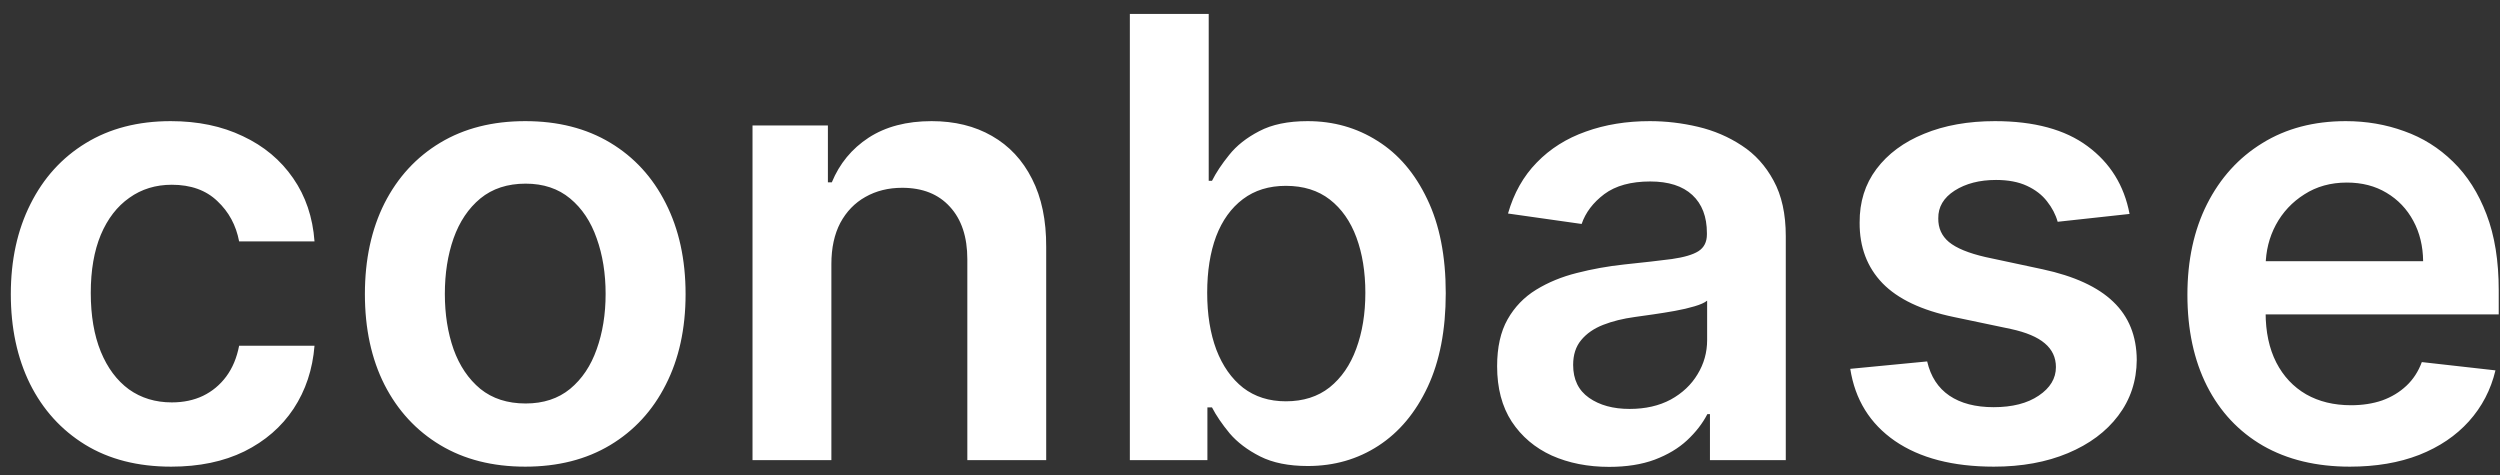 <svg width="163" height="31" viewBox="0 0 163 31" fill="none" xmlns="http://www.w3.org/2000/svg">
<rect x="0" y="0" width="163" height="31" fill="#333333" stroke="none"/>
<path d="M11.159 30.426C8.981 30.426 7.111 29.948 5.548 28.991C3.995 28.035 2.797 26.714 1.955 25.028C1.121 23.333 0.705 21.383 0.705 19.176C0.705 16.96 1.131 15.005 1.983 13.31C2.835 11.605 4.038 10.279 5.591 9.332C7.153 8.376 9 7.898 11.131 7.898C12.902 7.898 14.469 8.224 15.832 8.878C17.206 9.522 18.299 10.436 19.114 11.619C19.928 12.794 20.392 14.167 20.506 15.739H15.591C15.392 14.688 14.919 13.812 14.171 13.111C13.432 12.401 12.442 12.046 11.202 12.046C10.151 12.046 9.227 12.329 8.432 12.898C7.636 13.456 7.016 14.261 6.571 15.312C6.135 16.364 5.918 17.623 5.918 19.091C5.918 20.578 6.135 21.856 6.571 22.926C7.007 23.987 7.617 24.806 8.403 25.384C9.199 25.952 10.132 26.236 11.202 26.236C11.959 26.236 12.636 26.094 13.233 25.81C13.839 25.516 14.346 25.095 14.753 24.546C15.16 23.996 15.439 23.329 15.591 22.543H20.506C20.383 24.086 19.928 25.454 19.142 26.648C18.356 27.831 17.286 28.759 15.932 29.432C14.578 30.095 12.987 30.426 11.159 30.426ZM34.245 30.426C32.114 30.426 30.268 29.957 28.705 29.02C27.143 28.082 25.931 26.771 25.069 25.085C24.217 23.4 23.791 21.43 23.791 19.176C23.791 16.922 24.217 14.948 25.069 13.253C25.931 11.558 27.143 10.242 28.705 9.304C30.268 8.366 32.114 7.898 34.245 7.898C36.376 7.898 38.222 8.366 39.785 9.304C41.347 10.242 42.555 11.558 43.407 13.253C44.269 14.948 44.7 16.922 44.7 19.176C44.7 21.43 44.269 23.4 43.407 25.085C42.555 26.771 41.347 28.082 39.785 29.02C38.222 29.957 36.376 30.426 34.245 30.426ZM34.273 26.307C35.429 26.307 36.395 25.99 37.171 25.355C37.948 24.711 38.525 23.849 38.904 22.77C39.292 21.69 39.486 20.488 39.486 19.162C39.486 17.827 39.292 16.619 38.904 15.54C38.525 14.451 37.948 13.584 37.171 12.94C36.395 12.296 35.429 11.974 34.273 11.974C33.09 11.974 32.105 12.296 31.319 12.94C30.542 13.584 29.96 14.451 29.572 15.54C29.193 16.619 29.004 17.827 29.004 19.162C29.004 20.488 29.193 21.69 29.572 22.77C29.96 23.849 30.542 24.711 31.319 25.355C32.105 25.99 33.09 26.307 34.273 26.307ZM54.206 17.216V30H49.064V8.182H53.979V11.889H54.234C54.736 10.668 55.536 9.697 56.635 8.977C57.743 8.258 59.111 7.898 60.74 7.898C62.246 7.898 63.557 8.22 64.675 8.864C65.802 9.508 66.673 10.44 67.288 11.662C67.913 12.883 68.221 14.366 68.212 16.108V30H63.07V16.903C63.07 15.445 62.691 14.304 61.933 13.48C61.185 12.656 60.148 12.244 58.822 12.244C57.923 12.244 57.123 12.443 56.422 12.841C55.731 13.229 55.186 13.793 54.788 14.531C54.4 15.27 54.206 16.165 54.206 17.216ZM73.666 30V0.909H78.808V11.79H79.021C79.287 11.259 79.66 10.696 80.144 10.099C80.626 9.493 81.28 8.977 82.104 8.551C82.928 8.116 83.979 7.898 85.257 7.898C86.943 7.898 88.463 8.329 89.817 9.19C91.18 10.043 92.26 11.307 93.055 12.983C93.86 14.65 94.263 16.695 94.263 19.119C94.263 21.515 93.87 23.551 93.084 25.227C92.298 26.903 91.228 28.182 89.874 29.062C88.519 29.943 86.985 30.384 85.271 30.384C84.021 30.384 82.984 30.175 82.16 29.759C81.337 29.342 80.674 28.84 80.172 28.253C79.68 27.656 79.296 27.093 79.021 26.562H78.723V30H73.666ZM78.709 19.091C78.709 20.502 78.908 21.738 79.305 22.798C79.713 23.859 80.295 24.688 81.053 25.284C81.82 25.871 82.748 26.165 83.837 26.165C84.973 26.165 85.925 25.862 86.692 25.256C87.459 24.64 88.037 23.802 88.425 22.741C88.822 21.671 89.021 20.454 89.021 19.091C89.021 17.737 88.827 16.534 88.439 15.483C88.051 14.432 87.473 13.608 86.706 13.011C85.939 12.415 84.983 12.117 83.837 12.117C82.738 12.117 81.805 12.405 81.038 12.983C80.271 13.561 79.689 14.37 79.291 15.412C78.903 16.454 78.709 17.68 78.709 19.091ZM104.913 30.44C103.53 30.44 102.285 30.194 101.177 29.702C100.078 29.2 99.207 28.461 98.563 27.486C97.929 26.51 97.612 25.308 97.612 23.878C97.612 22.647 97.839 21.629 98.293 20.824C98.748 20.019 99.368 19.375 100.154 18.892C100.94 18.409 101.826 18.044 102.81 17.798C103.805 17.543 104.832 17.358 105.893 17.244C107.171 17.112 108.208 16.993 109.004 16.889C109.799 16.776 110.377 16.605 110.737 16.378C111.106 16.141 111.29 15.777 111.29 15.284V15.199C111.29 14.129 110.973 13.3 110.339 12.713C109.704 12.126 108.79 11.832 107.597 11.832C106.338 11.832 105.339 12.107 104.6 12.656C103.871 13.206 103.379 13.854 103.123 14.602L98.322 13.921C98.701 12.595 99.326 11.487 100.197 10.597C101.068 9.697 102.133 9.025 103.393 8.58C104.652 8.125 106.044 7.898 107.569 7.898C108.62 7.898 109.666 8.021 110.708 8.267C111.75 8.513 112.701 8.92 113.563 9.489C114.425 10.047 115.116 10.81 115.637 11.776C116.167 12.742 116.433 13.949 116.433 15.398V30H111.489V27.003H111.319C111.006 27.609 110.566 28.177 109.998 28.707C109.439 29.228 108.734 29.65 107.881 29.972C107.039 30.284 106.049 30.44 104.913 30.44ZM106.248 26.662C107.28 26.662 108.175 26.458 108.933 26.051C109.69 25.634 110.272 25.085 110.68 24.403C111.096 23.722 111.305 22.978 111.305 22.173V19.602C111.144 19.735 110.869 19.858 110.481 19.972C110.102 20.085 109.676 20.185 109.202 20.27C108.729 20.355 108.26 20.431 107.796 20.497C107.332 20.563 106.93 20.62 106.589 20.668C105.822 20.772 105.135 20.942 104.529 21.179C103.923 21.416 103.445 21.747 103.094 22.173C102.744 22.59 102.569 23.13 102.569 23.793C102.569 24.74 102.915 25.454 103.606 25.938C104.297 26.421 105.178 26.662 106.248 26.662ZM138.847 13.949L134.16 14.46C134.027 13.987 133.795 13.542 133.464 13.125C133.142 12.708 132.706 12.372 132.157 12.117C131.608 11.861 130.935 11.733 130.14 11.733C129.07 11.733 128.17 11.965 127.441 12.429C126.721 12.893 126.366 13.494 126.376 14.233C126.366 14.867 126.598 15.383 127.072 15.781C127.555 16.179 128.35 16.506 129.458 16.761L133.18 17.557C135.244 18.002 136.778 18.707 137.782 19.673C138.795 20.639 139.307 21.903 139.316 23.466C139.307 24.839 138.904 26.051 138.109 27.102C137.323 28.144 136.229 28.958 134.827 29.546C133.426 30.133 131.816 30.426 129.998 30.426C127.327 30.426 125.178 29.867 123.549 28.75C121.92 27.623 120.95 26.056 120.637 24.048L125.651 23.565C125.879 24.55 126.362 25.294 127.1 25.796C127.839 26.297 128.8 26.548 129.984 26.548C131.205 26.548 132.185 26.297 132.924 25.796C133.672 25.294 134.046 24.673 134.046 23.935C134.046 23.31 133.805 22.794 133.322 22.386C132.848 21.979 132.11 21.667 131.106 21.449L127.384 20.668C125.291 20.232 123.743 19.498 122.739 18.466C121.736 17.424 121.238 16.108 121.248 14.517C121.238 13.172 121.603 12.008 122.342 11.023C123.09 10.028 124.127 9.261 125.452 8.722C126.788 8.172 128.326 7.898 130.069 7.898C132.626 7.898 134.638 8.442 136.106 9.531C137.583 10.62 138.497 12.093 138.847 13.949ZM153.215 30.426C151.028 30.426 149.138 29.972 147.548 29.062C145.966 28.144 144.749 26.847 143.897 25.171C143.045 23.485 142.619 21.501 142.619 19.219C142.619 16.974 143.045 15.005 143.897 13.31C144.759 11.605 145.961 10.279 147.505 9.332C149.049 8.376 150.862 7.898 152.945 7.898C154.29 7.898 155.559 8.116 156.752 8.551C157.955 8.977 159.015 9.64 159.934 10.54C160.862 11.439 161.591 12.585 162.121 13.977C162.652 15.36 162.917 17.008 162.917 18.921V20.497H145.033V17.031H157.988C157.978 16.046 157.765 15.171 157.349 14.403C156.932 13.627 156.35 13.016 155.602 12.571C154.863 12.126 154.001 11.903 153.016 11.903C151.965 11.903 151.042 12.159 150.246 12.671C149.451 13.172 148.831 13.835 148.386 14.659C147.95 15.473 147.728 16.368 147.718 17.344V20.369C147.718 21.638 147.95 22.727 148.414 23.636C148.878 24.536 149.527 25.227 150.36 25.71C151.193 26.184 152.169 26.421 153.286 26.421C154.034 26.421 154.711 26.316 155.317 26.108C155.924 25.89 156.449 25.573 156.894 25.156C157.339 24.74 157.675 24.224 157.903 23.608L162.704 24.148C162.401 25.417 161.823 26.525 160.971 27.472C160.128 28.409 159.049 29.138 157.732 29.659C156.416 30.171 154.91 30.426 153.215 30.426Z" fill="white"/>
</svg>
